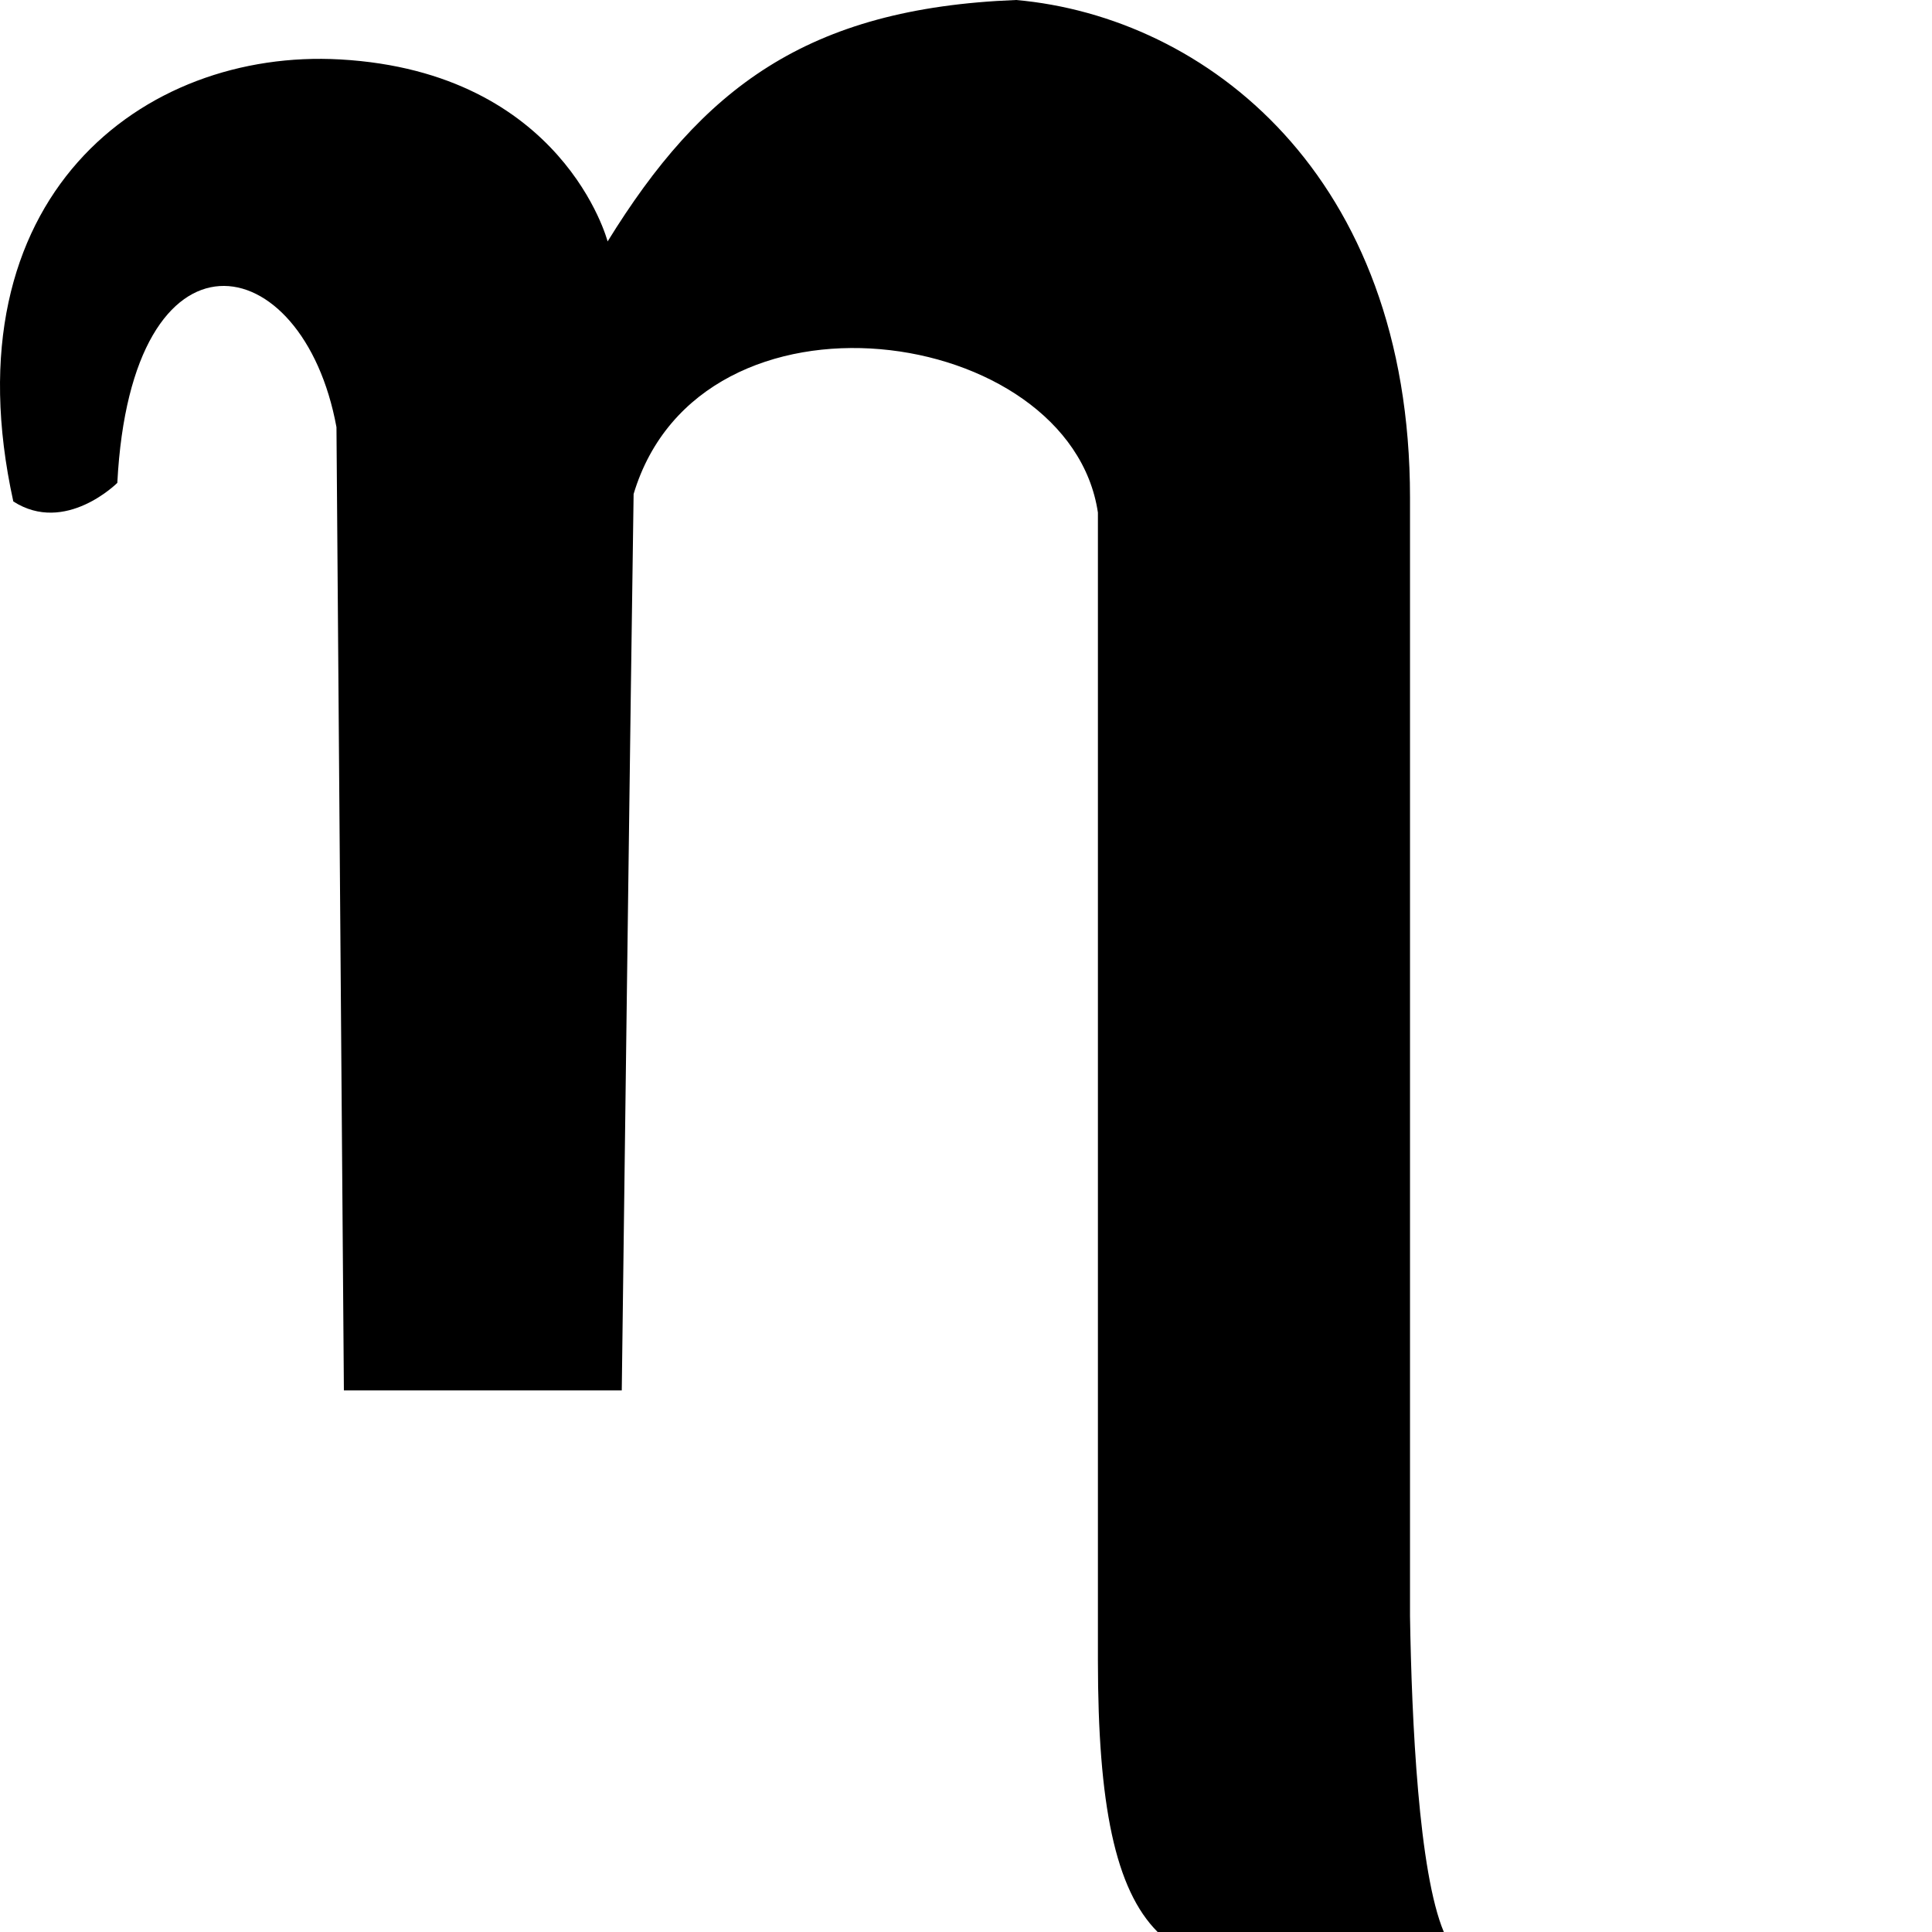 <svg xmlns="http://www.w3.org/2000/svg" version="1.1" viewBox="0 0 512 512" fill="currentColor"><path fill="currentColor" d="M3.527 132.888C-14.191 52.171 37.979 12.797 90.15 15.75c59.171 3.349 70.874 48.233 70.874 48.233C185.944 23.587 213.663 2.145 269.303 0c50.165 4.465 104.364 46.265 104.364 131.904v296.423c.449 27.771 2.307 67.893 8.965 83.673H306.79c-11.271-11.271-15.832-33.814-15.832-71.993V135.84c-7.414-49.848-105.326-63.982-123.045-4.921c-.58 36.096-3.14 237.56-3.14 237.56h-73.64L89.167 113.2c-8.86-48.233-54.372-56.401-58.077 14.766c0 0-13.781 13.781-27.562 4.922"/></svg>